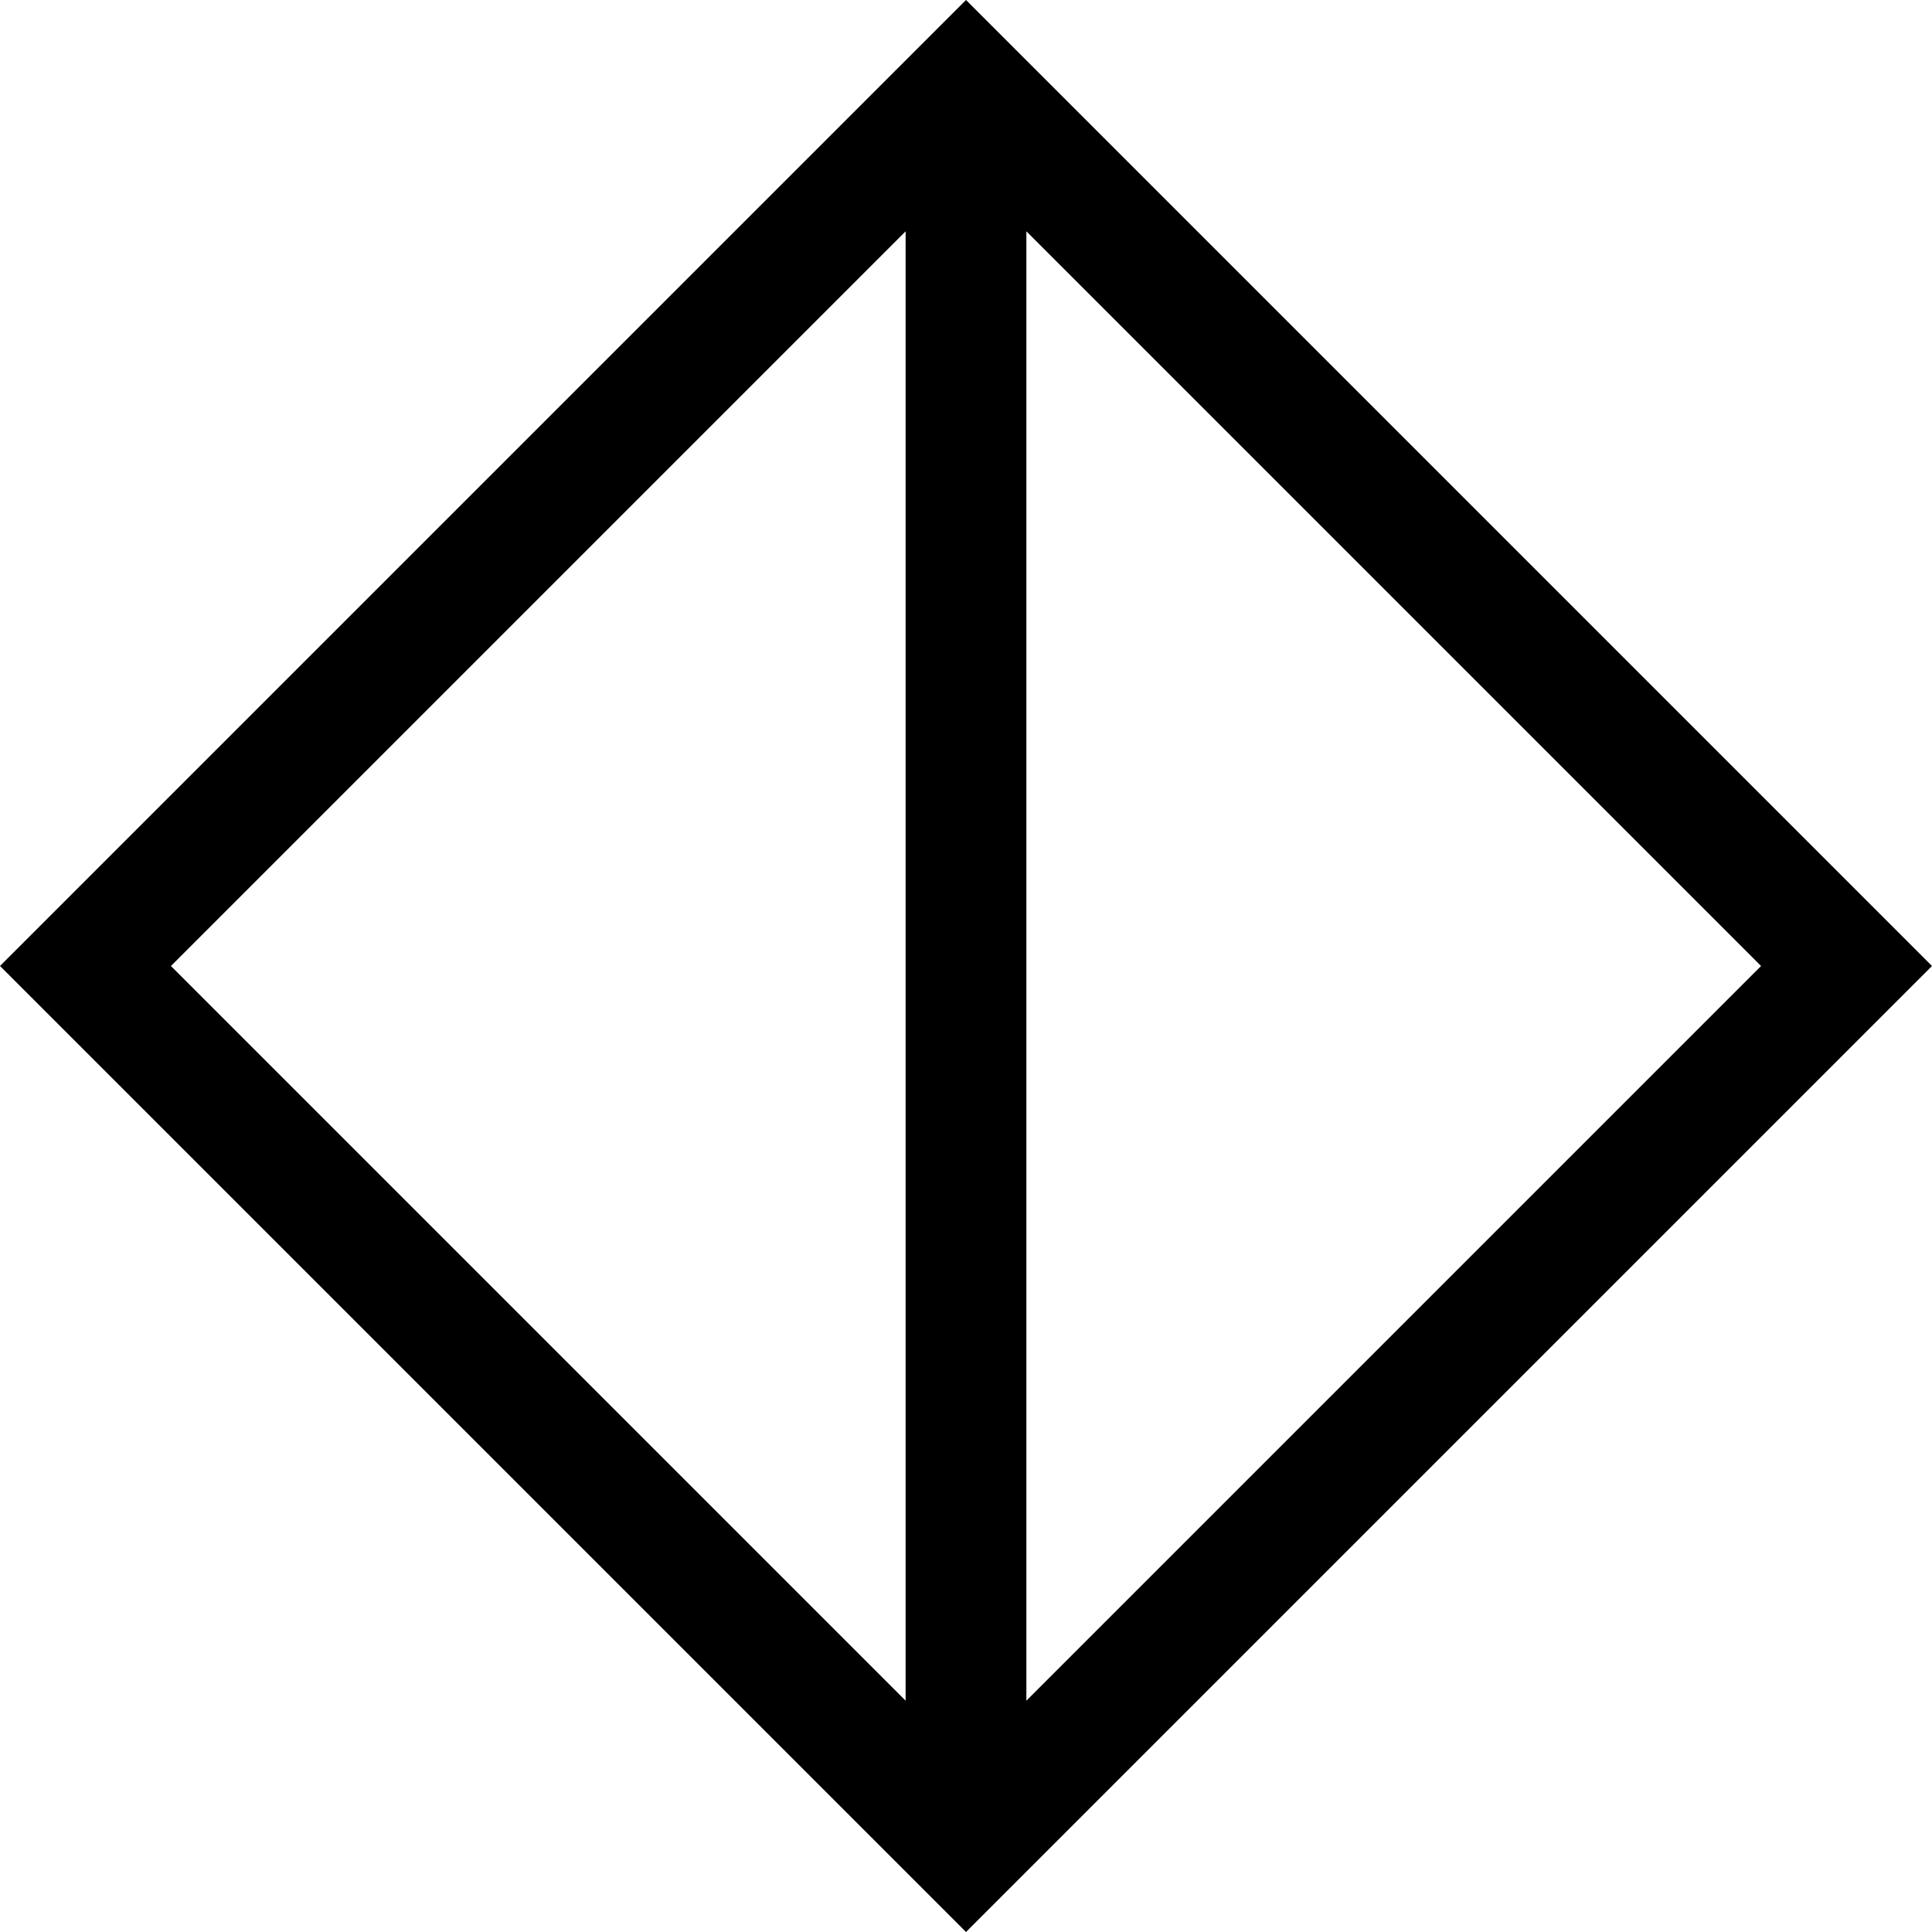 <svg xmlns="http://www.w3.org/2000/svg" width="24" height="24" viewBox="0 0 512 512"><path d="M22.6 278.6L0 256l22.6-22.6L233.4 22.6 240 16 256 0l16 16 6.6 6.6L489.4 233.4 512 256l-22.6 22.6L278.6 489.4 272 496l-16 16-16-16-6.6-6.6L22.6 278.6zM272 450.7L466.7 256 272 61.3l0 389.5zM240 61.3L45.3 256 240 450.7l0-389.5z"/></svg>